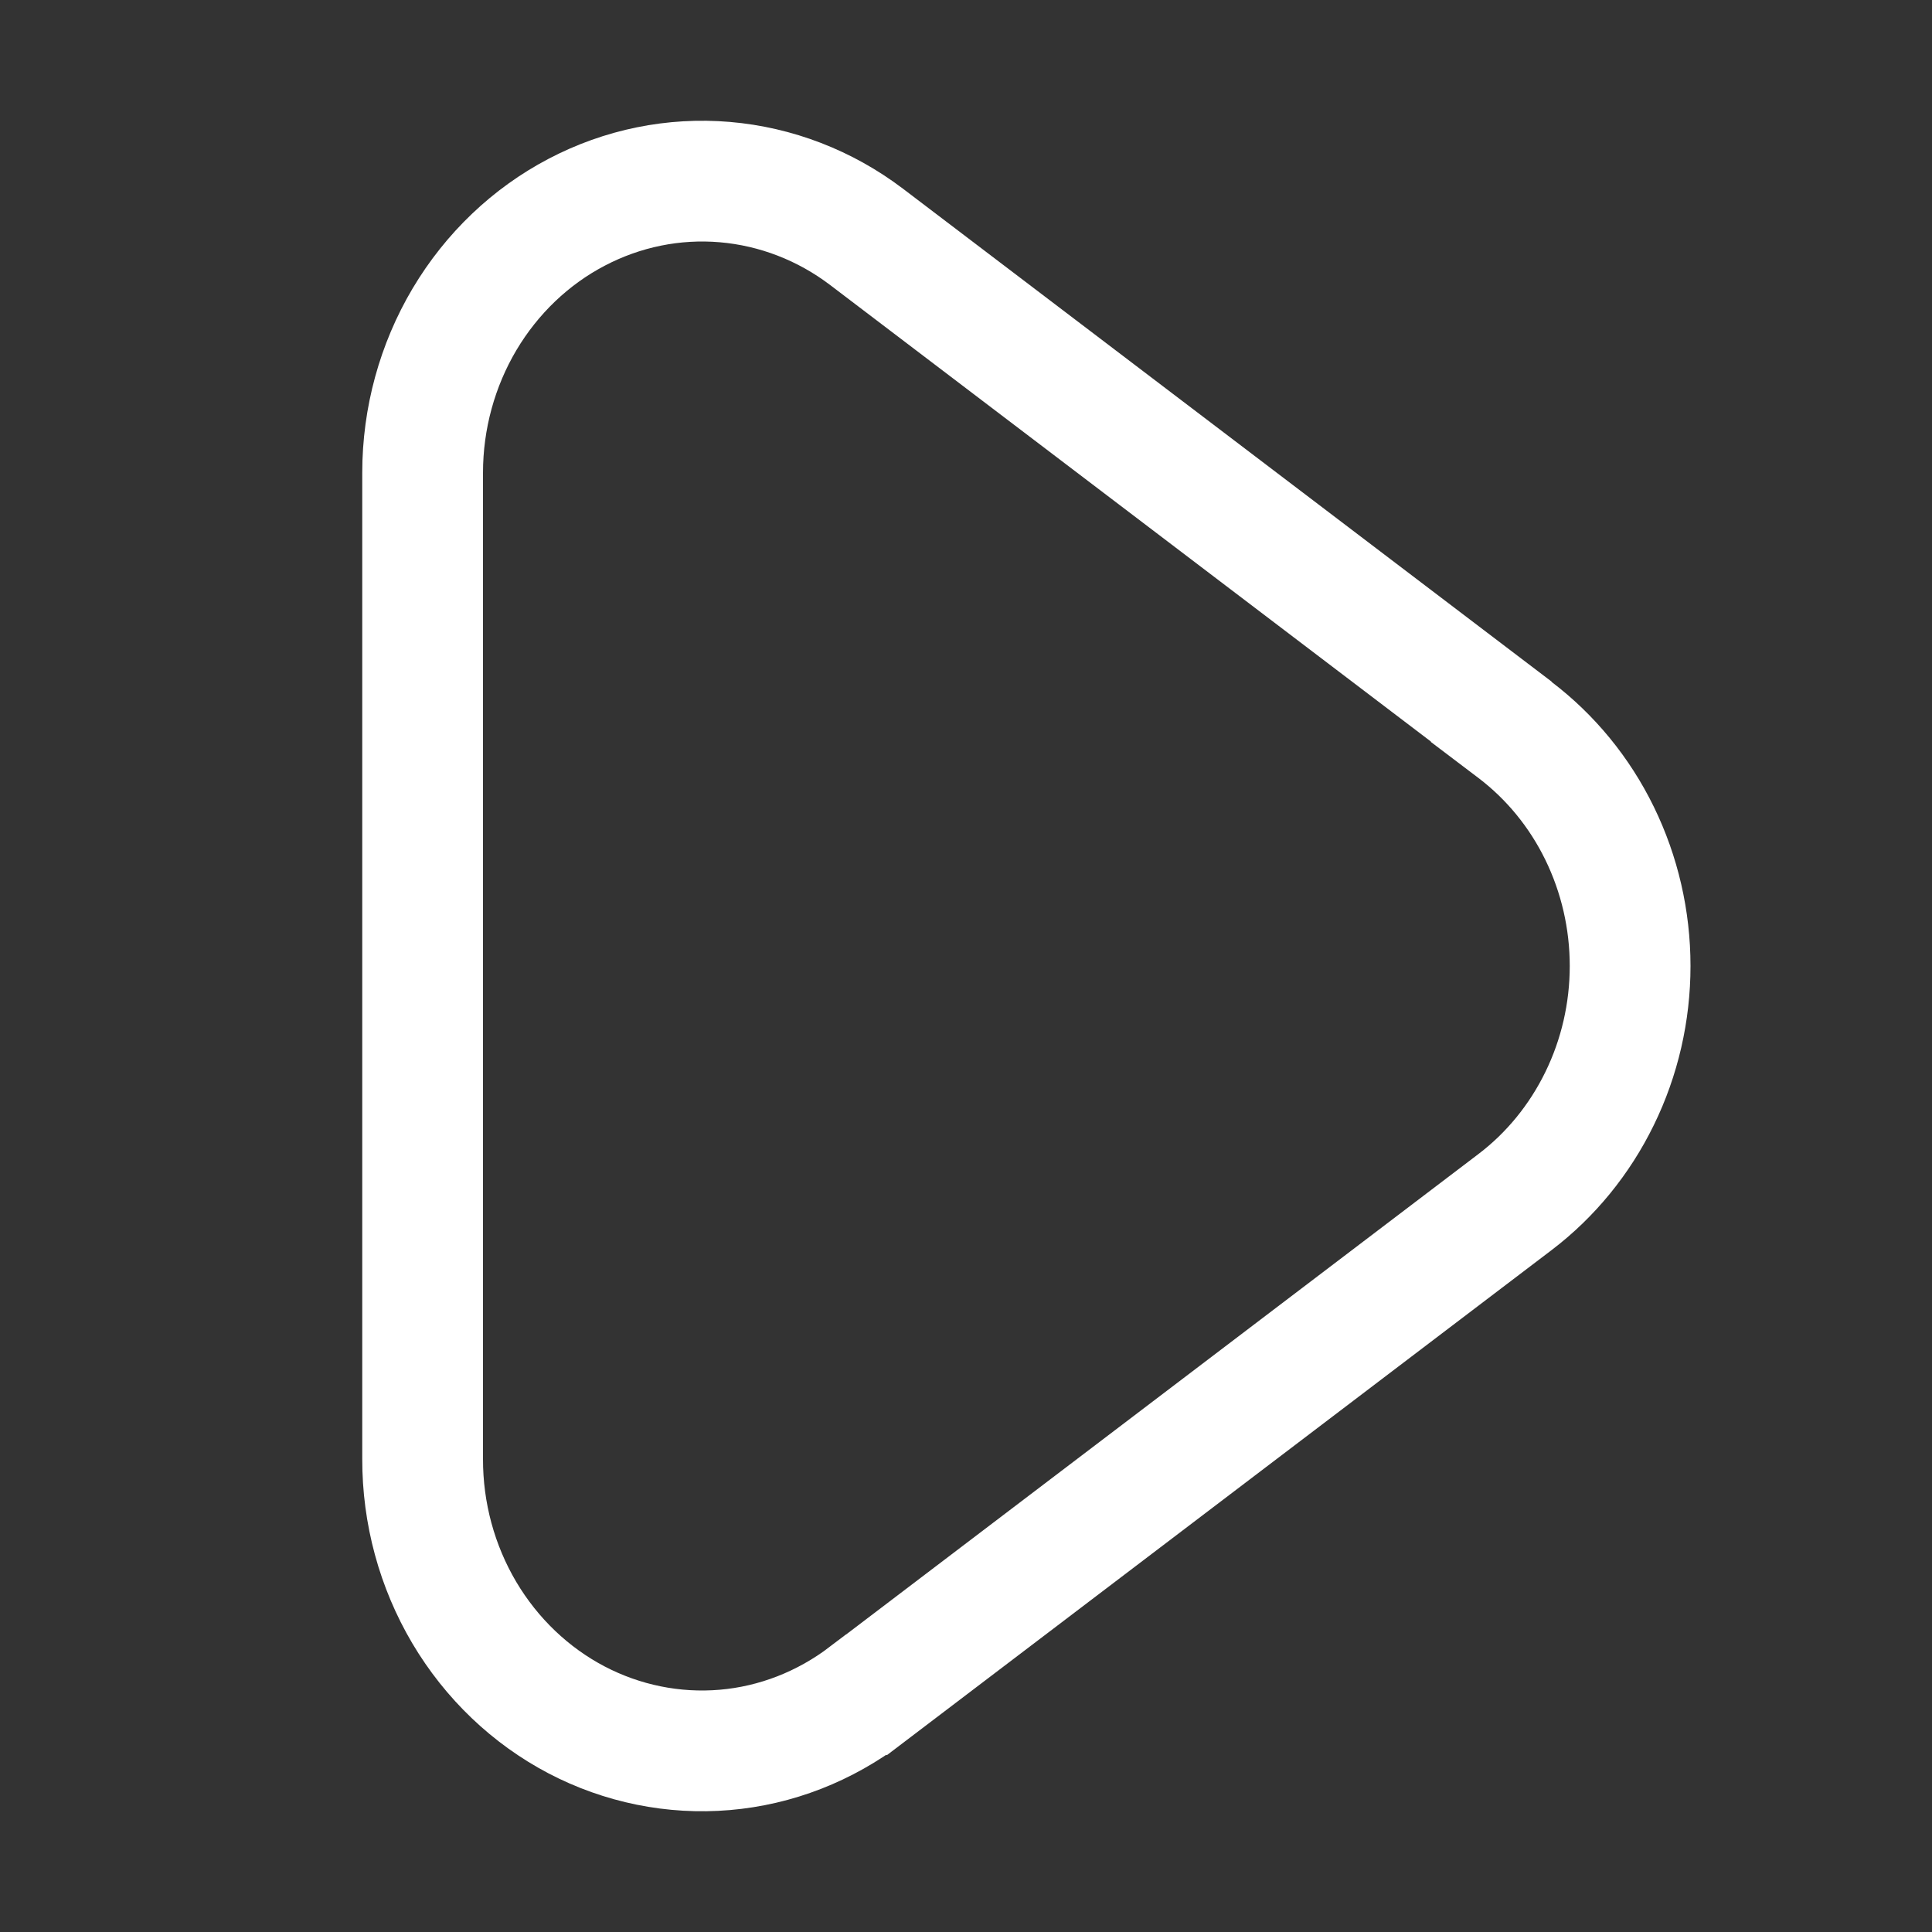 <svg width="16" height="16" viewBox="0 0 16 16" fill="none" xmlns="http://www.w3.org/2000/svg">
<rect x="0" y="0" width="16" height="16" fill="#333333" stroke="none"/>
<g id="fi-sr-play">
<path id="Vector" d="M3.5 12.082V12.081V3.915C3.5 3.465 3.621 3.025 3.847 2.644C4.073 2.264 4.395 1.957 4.775 1.758C5.156 1.558 5.58 1.472 6.003 1.508C6.425 1.544 6.832 1.7 7.177 1.962L12.35 5.893V5.896L12.548 6.046C12.841 6.269 13.081 6.561 13.247 6.901C13.413 7.241 13.5 7.617 13.5 8C13.5 8.382 13.413 8.759 13.247 9.098C13.081 9.438 12.841 9.731 12.548 9.954C12.548 9.954 12.548 9.954 12.548 9.954L7.177 14.035L7.176 14.035C6.831 14.298 6.425 14.456 6.002 14.492C5.579 14.528 5.154 14.442 4.774 14.243C4.393 14.043 4.071 13.736 3.845 13.355C3.619 12.973 3.499 12.533 3.5 12.082Z" stroke="white"/>
</g>
</svg>
